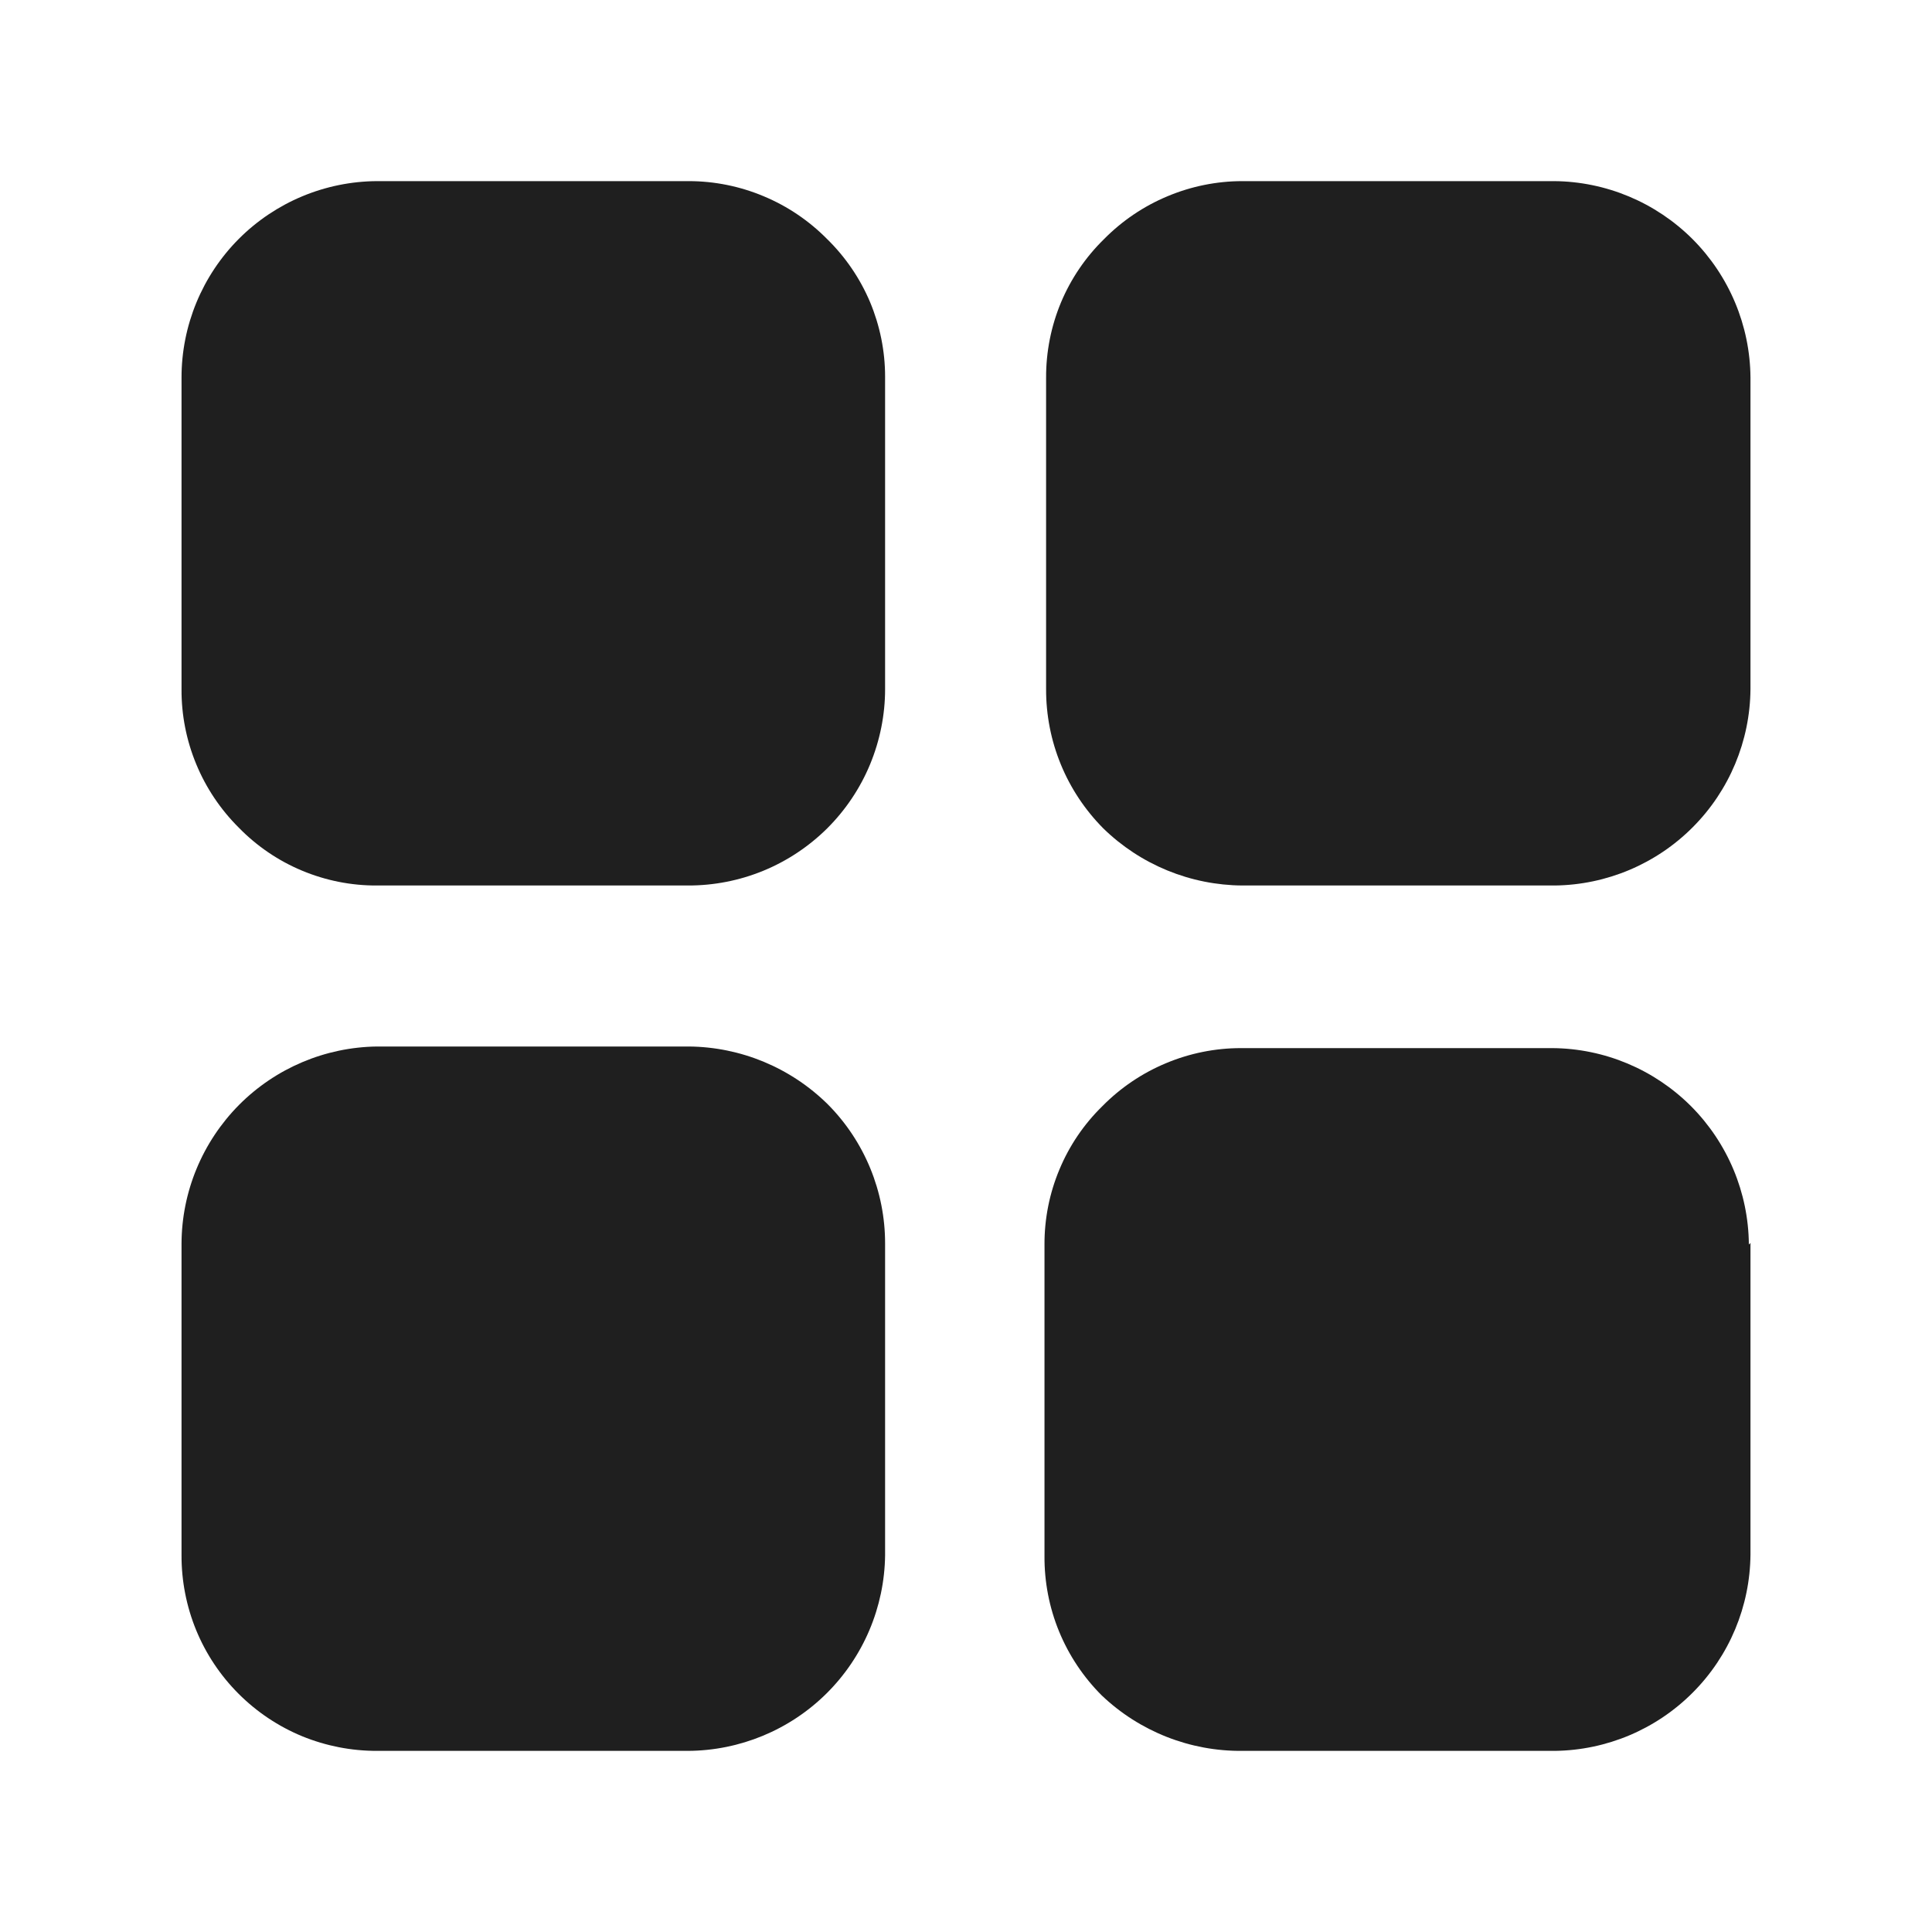 <svg width="24" height="24" viewBox="0 0 24 24" fill="none" xmlns="http://www.w3.org/2000/svg">
<path d="M10.995 4.68V8.56C10.995 8.881 10.931 9.199 10.808 9.496C10.685 9.793 10.504 10.062 10.277 10.289C10.049 10.515 9.779 10.695 9.482 10.817C9.185 10.939 8.866 11.001 8.545 11H4.685C4.365 11.002 4.047 10.939 3.751 10.815C3.456 10.692 3.188 10.509 2.965 10.28C2.739 10.055 2.559 9.787 2.437 9.491C2.315 9.196 2.253 8.879 2.255 8.56V4.69C2.255 4.045 2.511 3.425 2.966 2.968C3.422 2.511 4.04 2.253 4.685 2.25H8.555C8.875 2.25 9.192 2.314 9.487 2.438C9.782 2.561 10.05 2.742 10.275 2.97C10.503 3.193 10.684 3.459 10.808 3.752C10.931 4.046 10.995 4.361 10.995 4.68Z" fill="#1F1F1F"/>
<path d="M21.745 4.69V8.56C21.74 9.204 21.483 9.82 21.028 10.276C20.574 10.732 19.959 10.992 19.315 11H15.435C14.788 10.996 14.168 10.742 13.705 10.29C13.479 10.062 13.3 9.793 13.178 9.496C13.056 9.199 12.994 8.881 12.995 8.56V4.69C12.994 4.37 13.057 4.052 13.18 3.757C13.304 3.461 13.486 3.194 13.715 2.97C13.94 2.742 14.208 2.561 14.503 2.438C14.798 2.314 15.115 2.25 15.435 2.25H19.305C19.951 2.255 20.568 2.514 21.025 2.97C21.481 3.427 21.74 4.044 21.745 4.69Z" fill="#1F1F1F"/>
<path d="M21.745 15.44V19.31C21.74 19.954 21.483 20.57 21.028 21.026C20.574 21.482 19.959 21.742 19.315 21.75H15.435C14.784 21.757 14.156 21.509 13.685 21.06C13.458 20.833 13.278 20.563 13.156 20.266C13.034 19.969 12.973 19.651 12.975 19.33V15.46C12.974 15.14 13.037 14.822 13.161 14.527C13.284 14.231 13.466 13.964 13.695 13.74C13.92 13.512 14.188 13.331 14.483 13.208C14.778 13.084 15.095 13.02 15.415 13.02H19.285C19.931 13.025 20.548 13.284 21.005 13.74C21.461 14.197 21.72 14.814 21.725 15.46L21.745 15.44Z" fill="#1F1F1F"/>
<path d="M10.995 15.45V19.32C10.987 19.965 10.726 20.582 10.267 21.037C9.809 21.491 9.19 21.747 8.545 21.75H4.685C4.365 21.751 4.049 21.689 3.753 21.568C3.458 21.446 3.19 21.267 2.964 21.041C2.738 20.815 2.559 20.547 2.437 20.251C2.316 19.956 2.254 19.639 2.255 19.32V15.45C2.257 14.804 2.514 14.186 2.968 13.727C3.423 13.269 4.039 13.008 4.685 13H8.555C9.203 13.005 9.824 13.264 10.285 13.72C10.741 14.18 10.996 14.802 10.995 15.45Z" fill="#1F1F1F"/>
</svg>
